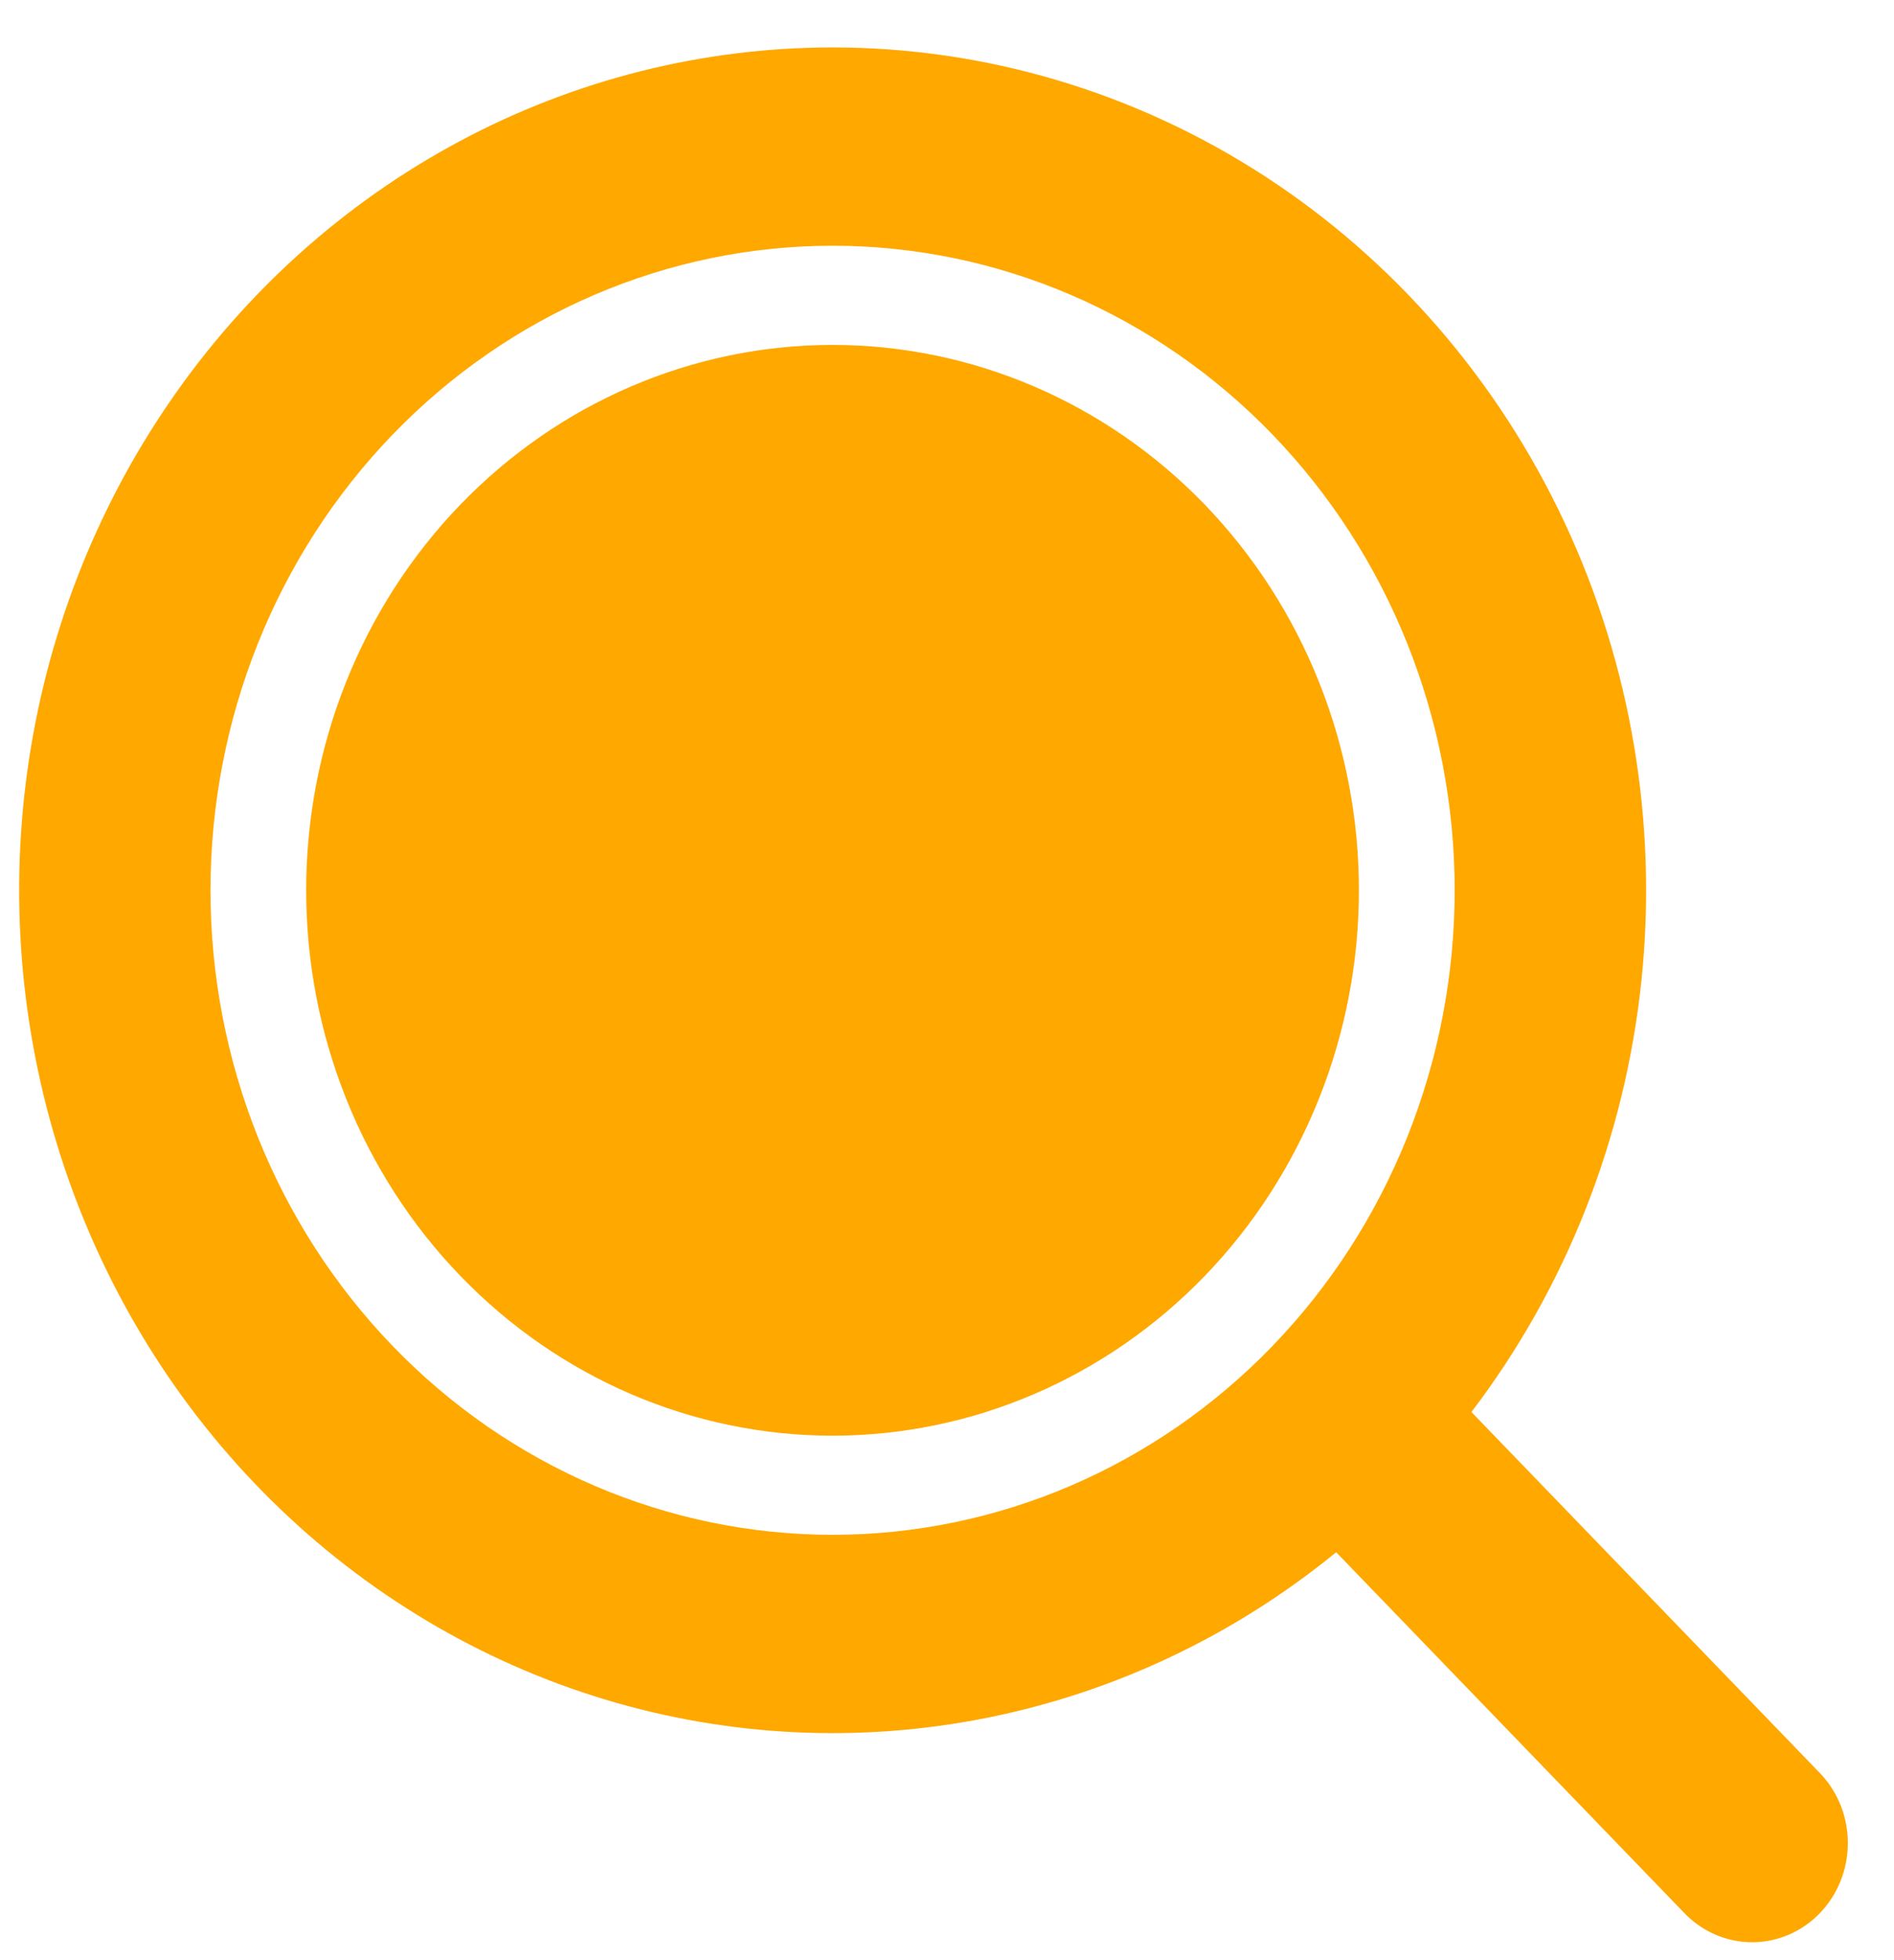 <svg width="29" height="30" viewBox="0 0 29 30" fill="none" xmlns="http://www.w3.org/2000/svg">
<path d="M12.748 0.726C15.086 0.726 17.378 1.407 19.36 2.693C21.342 3.979 22.934 5.816 23.955 7.995C24.976 10.175 25.384 12.607 25.132 15.015C24.88 17.423 23.978 19.709 22.53 21.611L27.882 27.154C28.149 27.44 28.297 27.823 28.293 28.221C28.29 28.619 28.136 29 27.864 29.281C27.593 29.563 27.225 29.722 26.841 29.726C26.456 29.729 26.086 29.576 25.81 29.3L20.459 23.757C18.899 25.031 17.067 25.899 15.117 26.29C13.167 26.681 11.155 26.584 9.249 26.006C7.343 25.428 5.598 24.386 4.16 22.968C2.721 21.549 1.631 19.795 0.981 17.852C0.33 15.908 0.138 13.832 0.419 11.796C0.701 9.759 1.449 7.822 2.601 6.146C3.752 4.47 5.274 3.104 7.039 2.161C8.804 1.218 10.762 0.726 12.748 0.726ZM12.748 3.761C10.222 3.761 7.799 4.8 6.013 6.65C4.226 8.5 3.223 11.009 3.223 13.626C3.223 16.242 4.226 18.751 6.013 20.601C7.799 22.451 10.222 23.49 12.748 23.49C15.274 23.49 17.697 22.451 19.483 20.601C21.269 18.751 22.273 16.242 22.273 13.626C22.273 11.009 21.269 8.5 19.483 6.65C17.697 4.8 15.274 3.761 12.748 3.761ZM12.748 5.279C14.885 5.279 16.935 6.158 18.447 7.723C19.958 9.289 20.807 11.412 20.807 13.626C20.807 15.839 19.958 17.962 18.447 19.528C16.935 21.093 14.885 21.973 12.748 21.973C10.61 21.973 8.56 21.093 7.049 19.528C5.537 17.962 4.688 15.839 4.688 13.626C4.688 11.412 5.537 9.289 7.049 7.723C8.56 6.158 10.61 5.279 12.748 5.279Z" fill="#FFA800"/>
</svg>
